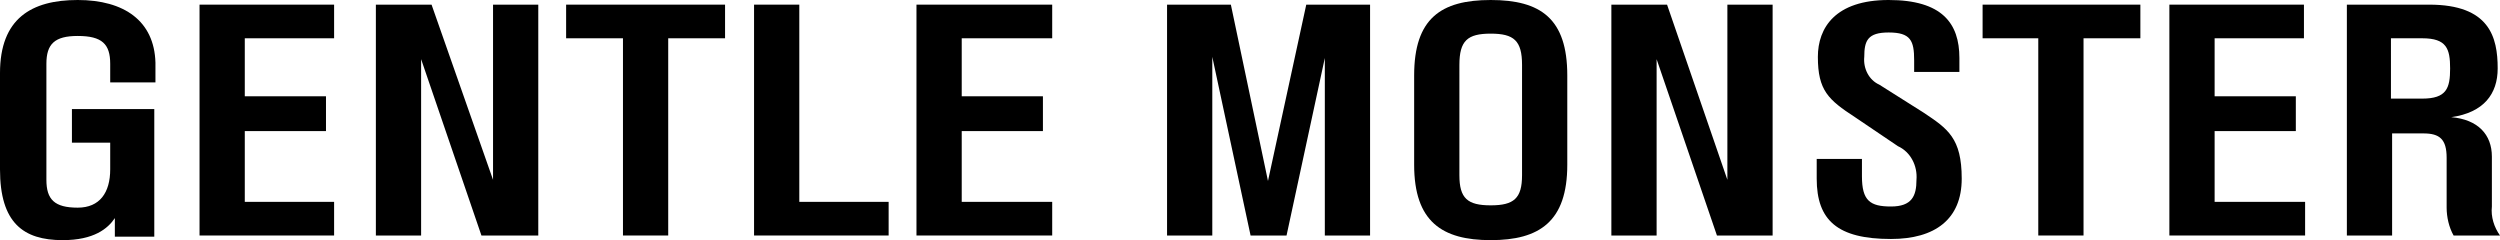 <?xml version="1.0" encoding="utf-8"?>
<!-- Generator: Adobe Illustrator 25.2.3, SVG Export Plug-In . SVG Version: 6.00 Build 0)  -->
<svg version="1.1" id="레이어_1" xmlns="http://www.w3.org/2000/svg" xmlns:xlink="http://www.w3.org/1999/xlink" x="0px"
	 y="0px" viewBox="0 0 215.5 20.7" style="enable-background:new 0 0 215.5 20.7;" xml:space="preserve">
<g>
	<path d="M6.7,0C2.7,0,0,1.6,0,6.3v8.3c0,4.6,2,6.1,5.4,6.1c2.7,0,3.9-1,4.5-1.9v1.6h3.4v-11H6.2v2.9h3.3v2.3c0,2-0.9,3.3-2.8,3.3
		c-2,0-2.7-0.7-2.7-2.4v-10c0-1.7,0.7-2.4,2.7-2.4c2.1,0,2.8,0.7,2.8,2.4v1.6h3.9V5.4C13.3,1.8,10.7,0,6.7,0z"/>
	<polygon points="17.2,20.3 28.8,20.3 28.8,17.4 21.1,17.4 21.1,11.3 28.1,11.3 28.1,8.3 21.1,8.3 21.1,3.3 28.8,3.3 28.8,0.4 
		17.2,0.4 	"/>
	<polygon points="42.5,15.5 37.2,0.4 32.4,0.4 32.4,20.3 36.3,20.3 36.3,5.1 41.5,20.3 46.4,20.3 46.4,0.4 42.5,0.4 	"/>
	<polygon points="48.8,3.3 53.7,3.3 53.7,20.3 57.6,20.3 57.6,3.3 62.5,3.3 62.5,0.4 48.8,0.4 	"/>
	<polygon points="68.9,0.4 65,0.4 65,20.3 76.6,20.3 76.6,17.4 68.9,17.4 	"/>
	<polygon points="79,20.3 90.7,20.3 90.7,17.4 82.9,17.4 82.9,11.3 89.9,11.3 89.9,8.3 82.9,8.3 82.9,3.3 90.7,3.3 90.7,0.4 79,0.4 
			"/>
	<polygon points="109.3,15.6 106.1,0.4 100.6,0.4 100.6,20.3 104.5,20.3 104.5,4.9 107.8,20.3 110.9,20.3 114.2,5 114.2,20.3 
		118.1,20.3 118.1,0.4 112.6,0.4 	"/>
	<path d="M128.5,0c-4.3,0-6.6,1.6-6.6,6.5v7.7c0,4.9,2.4,6.5,6.6,6.5s6.6-1.6,6.6-6.5V6.5C135.1,1.6,132.8,0,128.5,0z M131.2,15.1
		c0,2-0.7,2.6-2.7,2.6c-2,0-2.7-0.6-2.7-2.6V5.6c0-2.1,0.7-2.7,2.7-2.7c2,0,2.7,0.6,2.7,2.7V15.1z"/>
	<polygon points="148.9,15.5 143.7,0.4 138.9,0.4 138.9,20.3 142.8,20.3 142.8,5.1 148,20.3 152.8,20.3 152.8,0.4 148.9,0.4 	"/>
	<path d="M165.8,9.7L162,7.3c-0.9-0.4-1.4-1.4-1.3-2.4c0-1.4,0.3-2.1,2.1-2.1c1.9,0,2.2,0.7,2.2,2.4v1h3.9V5c0-3-1.5-5-6.1-5
		c-4.6,0-6.1,2.4-6.1,4.9c0,2.9,0.9,3.7,3.2,5.2l3.7,2.5c1.1,0.5,1.7,1.7,1.6,2.9c0,1.4-0.4,2.3-2.2,2.3s-2.5-0.5-2.5-2.6v-1.5h-3.9
		v1.7c0,3.6,1.8,5.2,6.4,5.2c3.8,0,6.1-1.7,6.1-5.2C169.1,11.9,167.9,11.1,165.8,9.7z"/>
	<polygon points="170.9,3.3 175.7,3.3 175.7,20.3 179.6,20.3 179.6,3.3 184.5,3.3 184.5,0.4 170.9,0.4 	"/>
	<polygon points="190.9,11.3 197.9,11.3 197.9,8.3 190.9,8.3 190.9,3.3 198.6,3.3 198.6,0.4 187,0.4 187,20.3 198.7,20.3 
		198.7,17.4 190.9,17.4 	"/>
	<path d="M214.8,17.8v-4.3c0-1.9-1.2-3.2-3.5-3.4c2.8-0.4,4-2,4-4.2c0-2.7-0.7-5.5-5.9-5.5h-7.1v19.9h3.9v-8.8h2.7
		c1.4,0,2,0.5,2,2.1v4.3c0,0.8,0.2,1.7,0.6,2.4h4C215,19.6,214.7,18.7,214.8,17.8z M208.8,8.5h-2.7V3.3h2.7c2.1,0,2.4,0.9,2.4,2.6
		S210.9,8.5,208.8,8.5z"/>
</g>
</svg>
